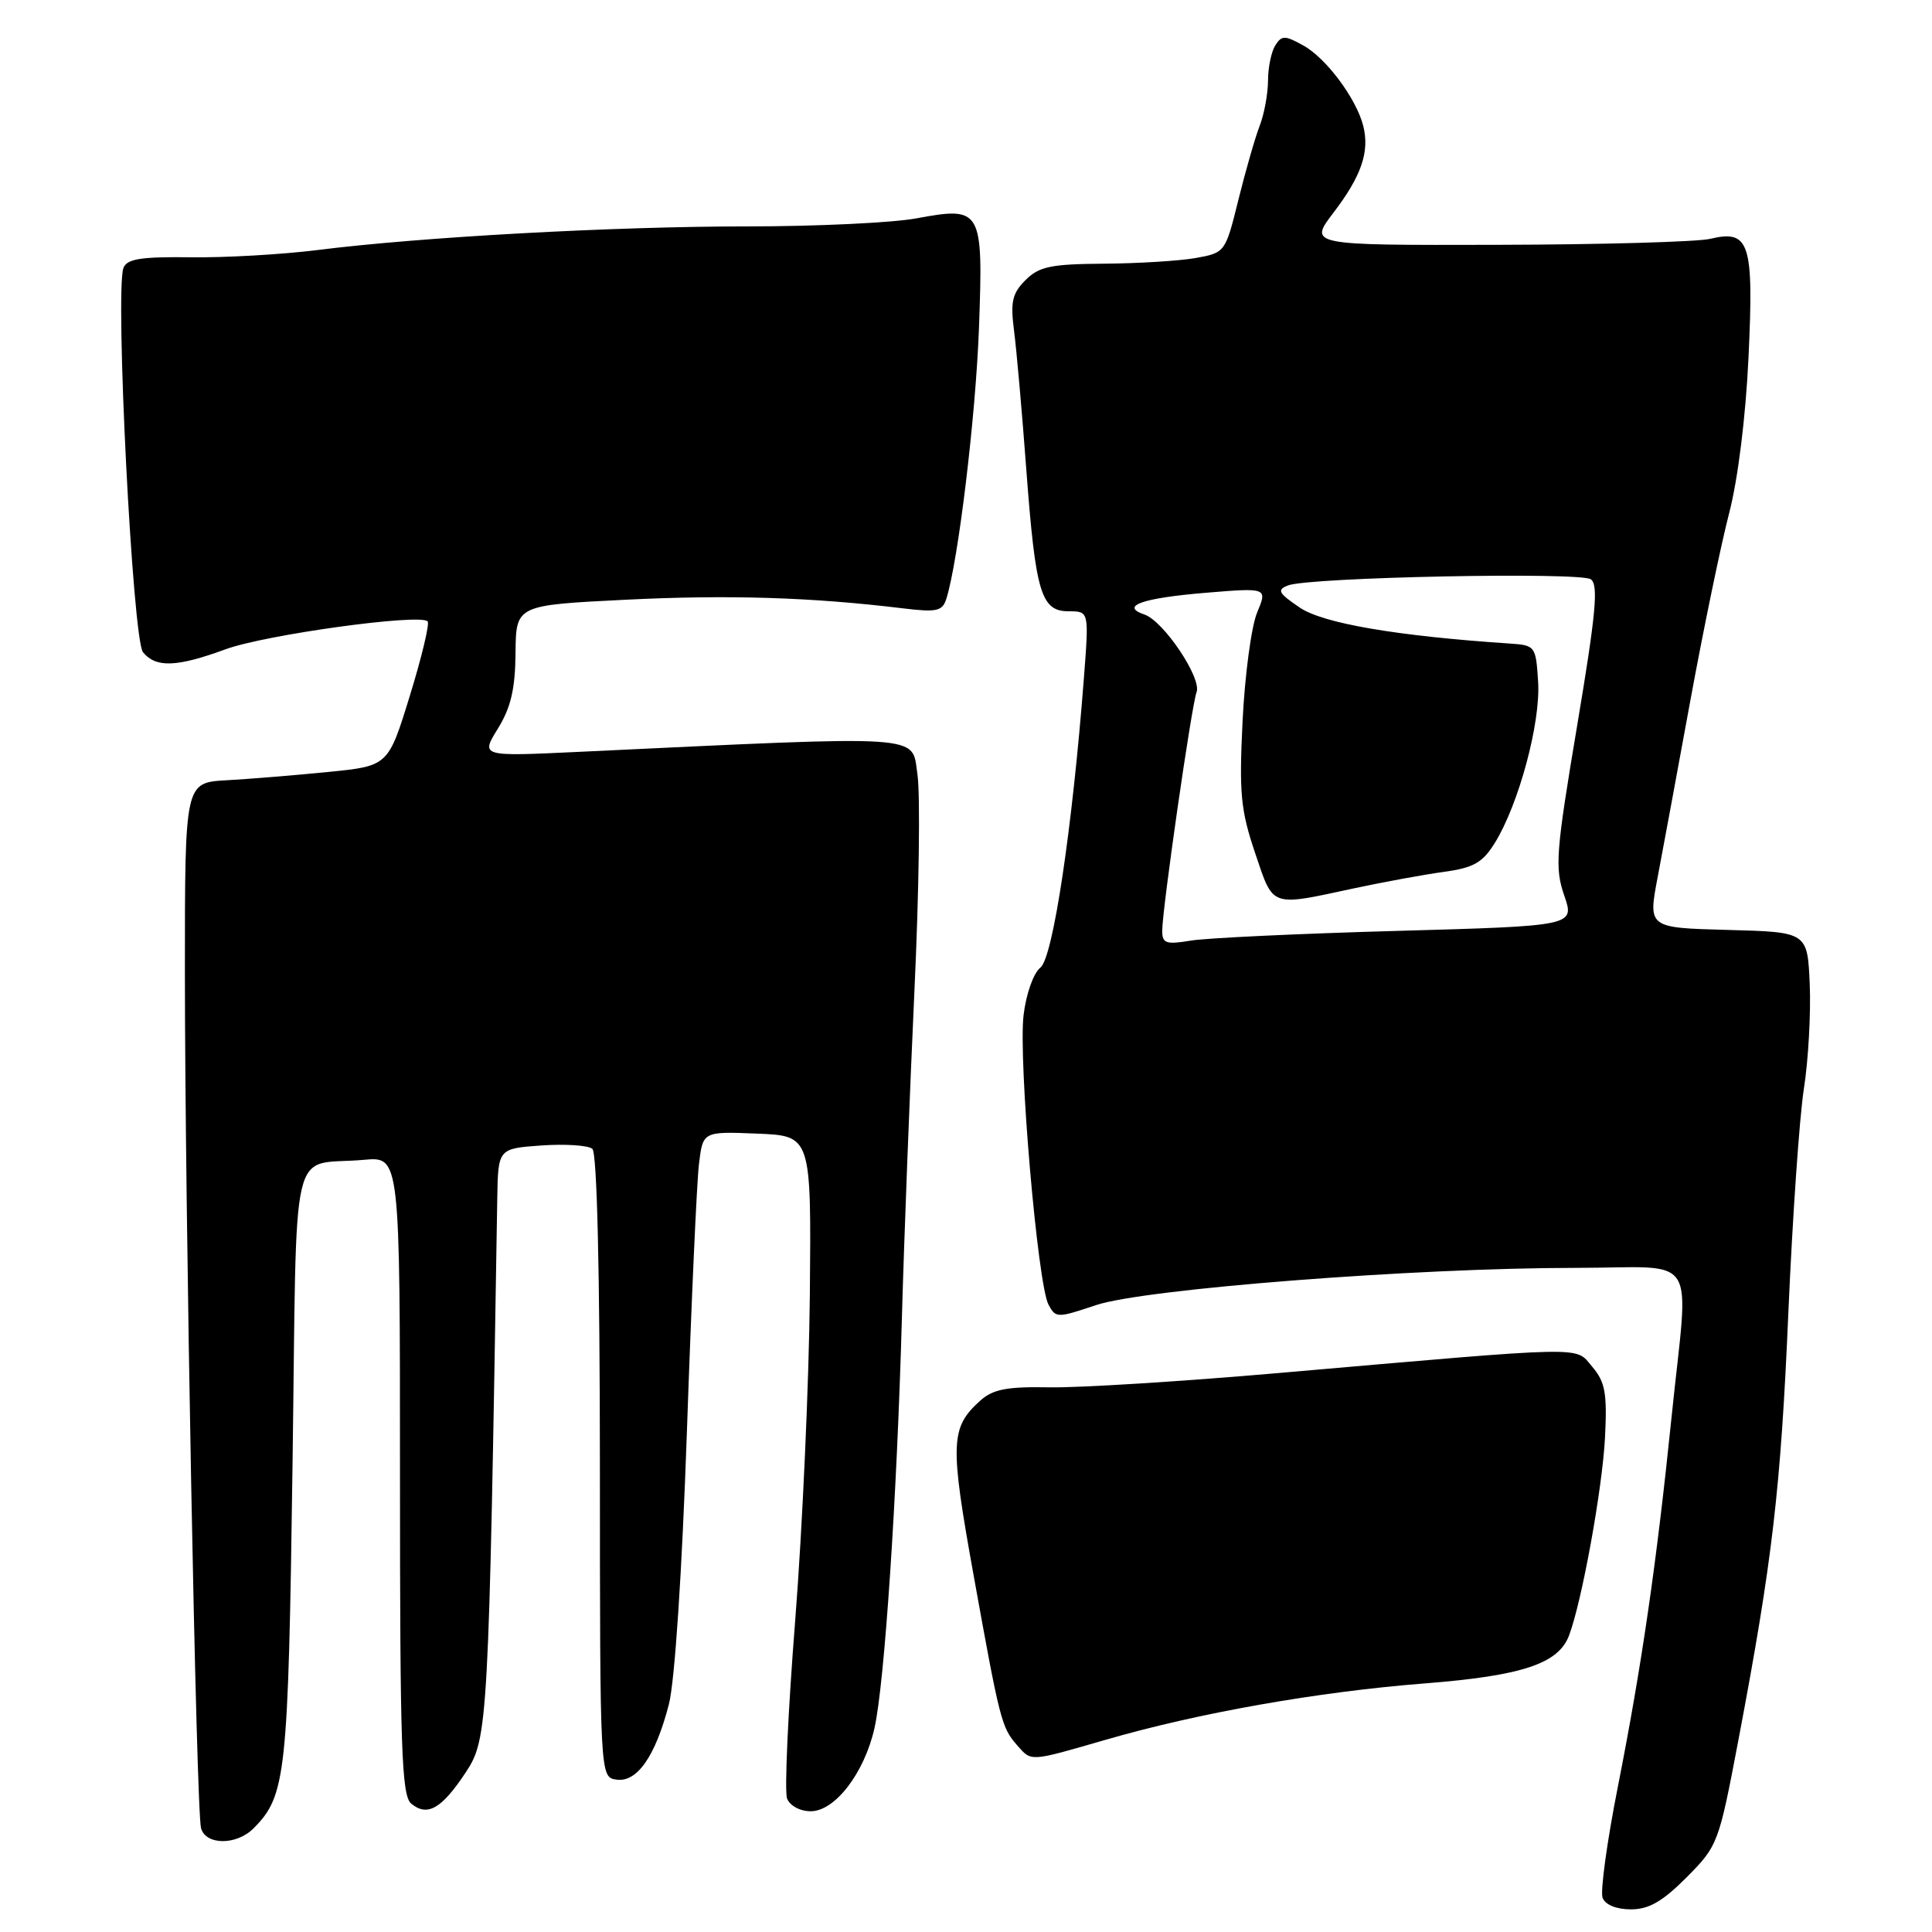 <?xml version="1.0" encoding="UTF-8" standalone="no"?>
<!DOCTYPE svg PUBLIC "-//W3C//DTD SVG 1.1//EN" "http://www.w3.org/Graphics/SVG/1.1/DTD/svg11.dtd" >
<svg xmlns="http://www.w3.org/2000/svg" xmlns:xlink="http://www.w3.org/1999/xlink" version="1.1" viewBox="0 0 256 256">
 <g >
 <path fill="currentColor"
d=" M 223.49 248.75 C 227.64 244.57 227.75 244.26 230.36 230.50 C 234.86 206.77 235.96 197.32 236.97 173.86 C 237.51 161.41 238.43 148.10 239.02 144.29 C 239.62 140.47 239.96 134.24 239.80 130.43 C 239.50 123.50 239.50 123.50 228.94 123.22 C 218.37 122.94 218.37 122.94 219.65 116.22 C 220.35 112.52 222.33 101.85 224.04 92.50 C 225.76 83.15 228.05 72.12 229.12 68.00 C 230.29 63.50 231.32 55.22 231.69 47.29 C 232.40 32.13 231.83 30.40 226.59 31.65 C 224.89 32.05 212.23 32.41 198.45 32.44 C 173.40 32.50 173.40 32.50 176.70 28.17 C 180.39 23.33 181.50 20.11 180.64 16.69 C 179.73 13.08 175.73 7.70 172.70 6.03 C 170.26 4.67 169.84 4.67 168.99 6.00 C 168.46 6.83 168.02 8.93 168.02 10.68 C 168.01 12.44 167.51 15.14 166.91 16.68 C 166.31 18.23 165.04 22.65 164.09 26.49 C 162.37 33.45 162.33 33.49 158.43 34.19 C 156.27 34.57 150.79 34.91 146.25 34.94 C 139.23 34.99 137.68 35.32 135.89 37.11 C 134.12 38.88 133.87 39.99 134.37 43.86 C 134.70 46.41 135.43 54.67 135.99 62.21 C 137.22 78.60 137.94 81.00 141.62 81.00 C 144.30 81.00 144.30 81.00 143.63 89.75 C 142.09 109.80 139.53 126.89 137.86 128.21 C 136.94 128.94 135.97 131.68 135.63 134.50 C 134.92 140.36 137.49 170.17 138.93 172.87 C 139.89 174.66 140.09 174.66 145.21 172.94 C 151.59 170.79 187.53 168.00 208.75 168.00 C 225.44 168.00 223.78 165.42 221.49 187.78 C 219.49 207.28 217.54 220.69 214.38 236.72 C 212.94 243.99 212.03 250.63 212.35 251.47 C 212.71 252.40 214.18 253.00 216.10 253.00 C 218.49 253.00 220.29 251.96 223.49 248.75 Z  M 33.57 242.29 C 37.91 237.95 38.19 235.31 38.76 194.25 C 39.38 149.66 38.22 154.60 48.25 153.68 C 53.00 153.25 53.00 153.25 53.00 195.50 C 53.00 231.68 53.21 237.93 54.49 238.99 C 56.62 240.76 58.52 239.68 61.70 234.87 C 64.67 230.40 64.76 228.64 65.89 158.84 C 66.00 152.19 66.00 152.19 71.75 151.78 C 74.91 151.56 77.95 151.76 78.49 152.23 C 79.11 152.76 79.48 168.36 79.49 194.29 C 79.50 235.50 79.50 235.50 81.69 235.81 C 84.42 236.20 86.85 232.71 88.63 225.83 C 89.41 222.82 90.37 208.37 91.02 189.66 C 91.61 172.52 92.33 156.57 92.62 154.21 C 93.14 149.92 93.14 149.92 100.32 150.21 C 107.50 150.50 107.50 150.50 107.31 171.50 C 107.20 183.05 106.33 202.43 105.38 214.56 C 104.42 226.69 103.93 237.38 104.29 238.31 C 104.66 239.27 106.01 240.00 107.42 240.00 C 110.64 240.00 114.52 234.95 115.87 229.00 C 117.20 223.16 118.85 198.49 119.51 174.50 C 119.80 164.05 120.55 144.67 121.16 131.43 C 121.78 118.20 121.96 105.20 121.56 102.56 C 120.77 97.27 123.19 97.43 76.59 99.63 C 63.69 100.24 63.69 100.24 65.97 96.55 C 67.69 93.76 68.27 91.30 68.31 86.52 C 68.37 80.19 68.37 80.19 82.85 79.47 C 96.42 78.79 107.51 79.13 119.65 80.61 C 124.11 81.15 124.87 80.99 125.39 79.36 C 126.98 74.35 129.29 55.12 129.72 43.45 C 130.29 27.65 130.10 27.33 121.39 28.94 C 118.22 29.52 108.17 30.00 99.05 30.00 C 81.27 30.00 55.80 31.40 42.00 33.14 C 37.33 33.72 29.77 34.16 25.22 34.09 C 18.67 34.01 16.82 34.30 16.36 35.50 C 15.22 38.48 17.57 84.77 18.95 86.43 C 20.67 88.51 23.41 88.41 29.93 86.02 C 35.19 84.10 55.61 81.28 56.66 82.33 C 56.95 82.62 55.89 87.05 54.31 92.18 C 51.44 101.50 51.44 101.50 43.47 102.29 C 39.09 102.73 33.02 103.22 30.00 103.39 C 24.50 103.70 24.50 103.70 24.50 128.60 C 24.50 160.42 26.00 239.95 26.64 242.25 C 27.28 244.51 31.32 244.53 33.57 242.29 Z  M 146.51 230.53 C 158.77 226.97 174.65 224.17 188.68 223.07 C 201.70 222.05 206.50 220.46 207.91 216.70 C 209.62 212.17 212.32 197.26 212.67 190.50 C 212.97 184.58 212.70 183.13 210.98 181.10 C 208.64 178.36 211.05 178.31 169.34 181.94 C 156.60 183.05 142.98 183.90 139.08 183.83 C 133.40 183.72 131.57 184.08 129.88 185.60 C 125.92 189.17 125.84 191.19 129.02 208.80 C 132.49 228.05 132.71 228.90 134.77 231.25 C 136.71 233.45 136.33 233.47 146.51 230.53 Z  M 154.00 123.35 C 154.00 120.47 157.89 93.45 158.55 91.72 C 159.27 89.87 154.19 82.30 151.65 81.43 C 148.35 80.31 151.32 79.25 159.73 78.55 C 167.95 77.87 167.95 77.87 166.57 81.18 C 165.81 83.01 164.95 89.45 164.65 95.50 C 164.18 105.10 164.39 107.33 166.30 113.00 C 168.78 120.33 168.19 120.12 179.50 117.69 C 183.35 116.87 188.66 115.89 191.31 115.53 C 195.28 114.98 196.45 114.31 198.08 111.68 C 201.25 106.55 204.15 95.76 203.81 90.37 C 203.51 85.58 203.44 85.50 200.00 85.27 C 185.03 84.27 175.30 82.60 172.21 80.50 C 169.37 78.57 169.16 78.15 170.68 77.57 C 173.52 76.48 209.36 75.76 210.79 76.76 C 211.83 77.49 211.47 81.31 208.98 96.15 C 206.16 112.97 206.00 114.98 207.27 118.66 C 208.66 122.69 208.66 122.69 185.08 123.35 C 172.11 123.71 159.81 124.29 157.75 124.64 C 154.51 125.18 154.00 125.00 154.00 123.35 Z "/>
</g>
</svg>